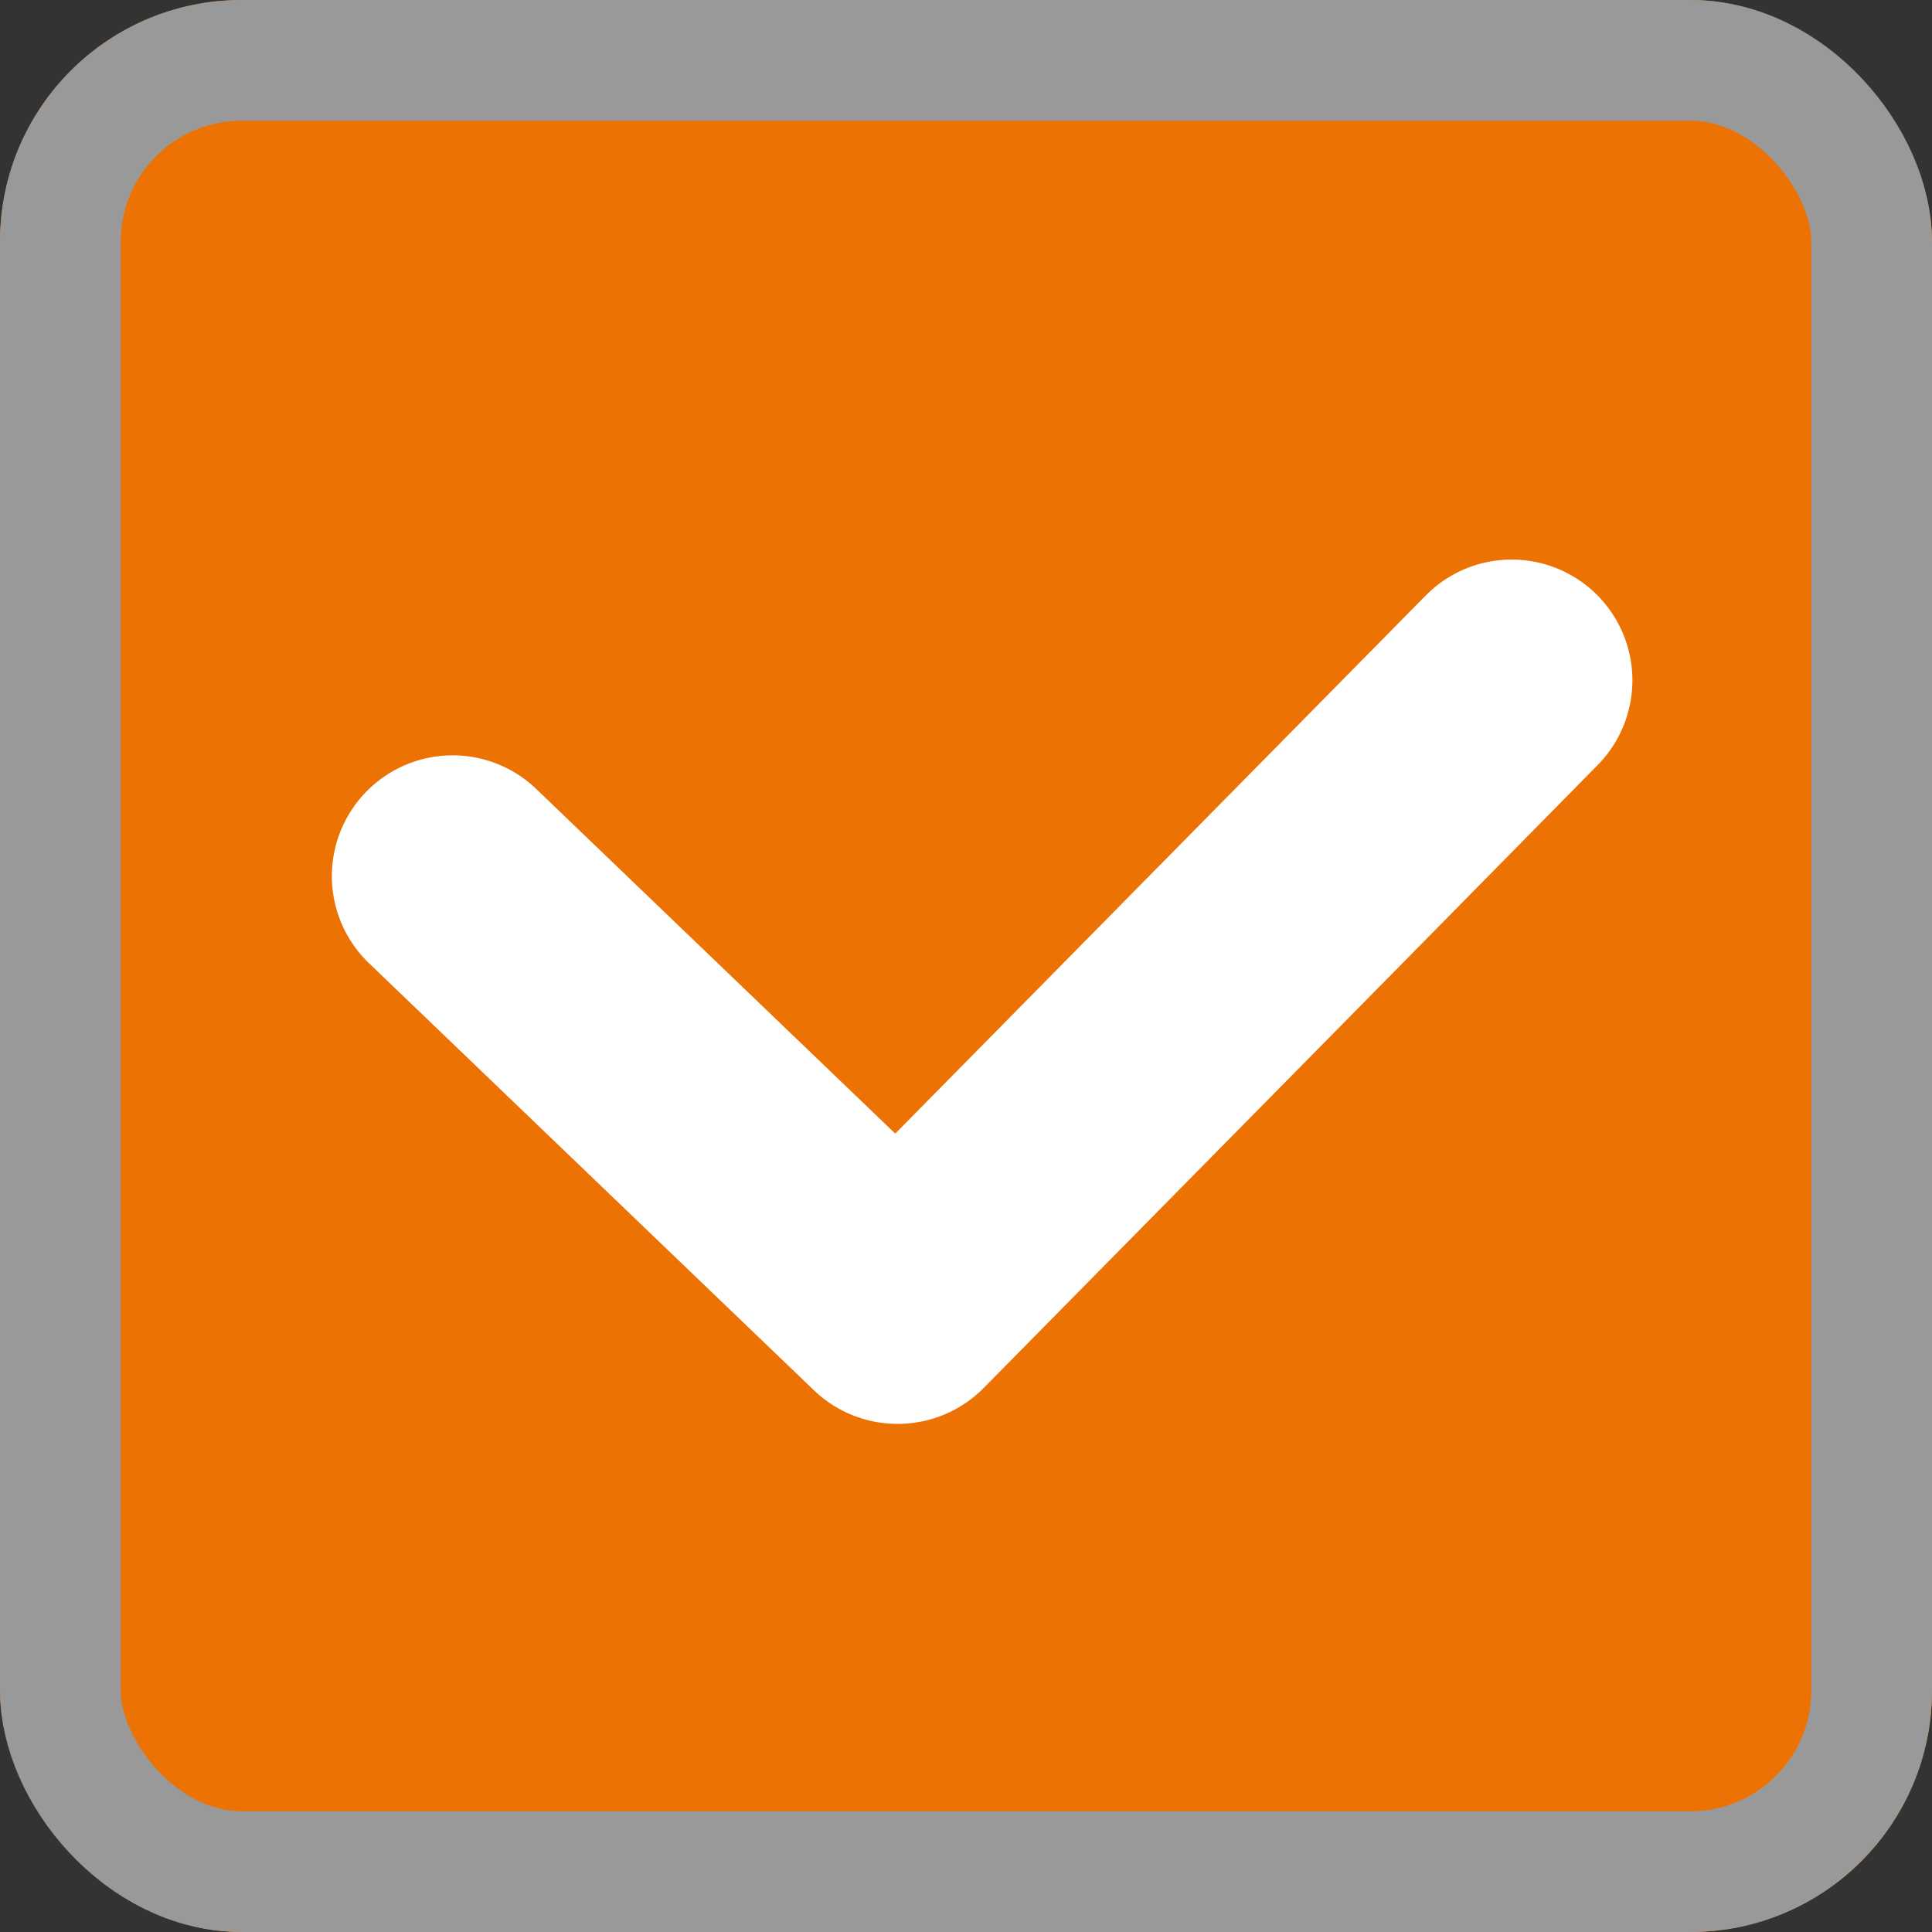 <svg xmlns="http://www.w3.org/2000/svg" width="16" height="16" viewBox="0 0 16 16">
  <rect x="0" y="0" width="16" height="16" fill="#333333" stroke="none"/>
  <g id="그룹_5195" data-name="그룹 5195" transform="translate(10670 11036)">
    <g id="사각형_2136" data-name="사각형 2136" transform="translate(-10670 -11036)" fill="#ec7203" stroke="#999" stroke-width="1">
      <rect width="16" height="16" rx="2" stroke="none"/>
      <rect x="0.5" y="0.5" width="15" height="15" rx="1.5" fill="none"/>
    </g>
    <path id="패스_3079" data-name="패스 3079" d="M-10662.567-11024.208a1,1,0,0,1-.692-.278l-3.685-3.537a1,1,0,0,1-.029-1.414,1,1,0,0,1,1.414-.029l2.973,2.854,4.393-4.456a1,1,0,0,1,1.414-.01,1,1,0,0,1,.01,1.414l-1.69,1.716-3.395,3.443A1,1,0,0,1-10662.567-11024.208Z" fill="#fff"/>
  </g>
</svg>
